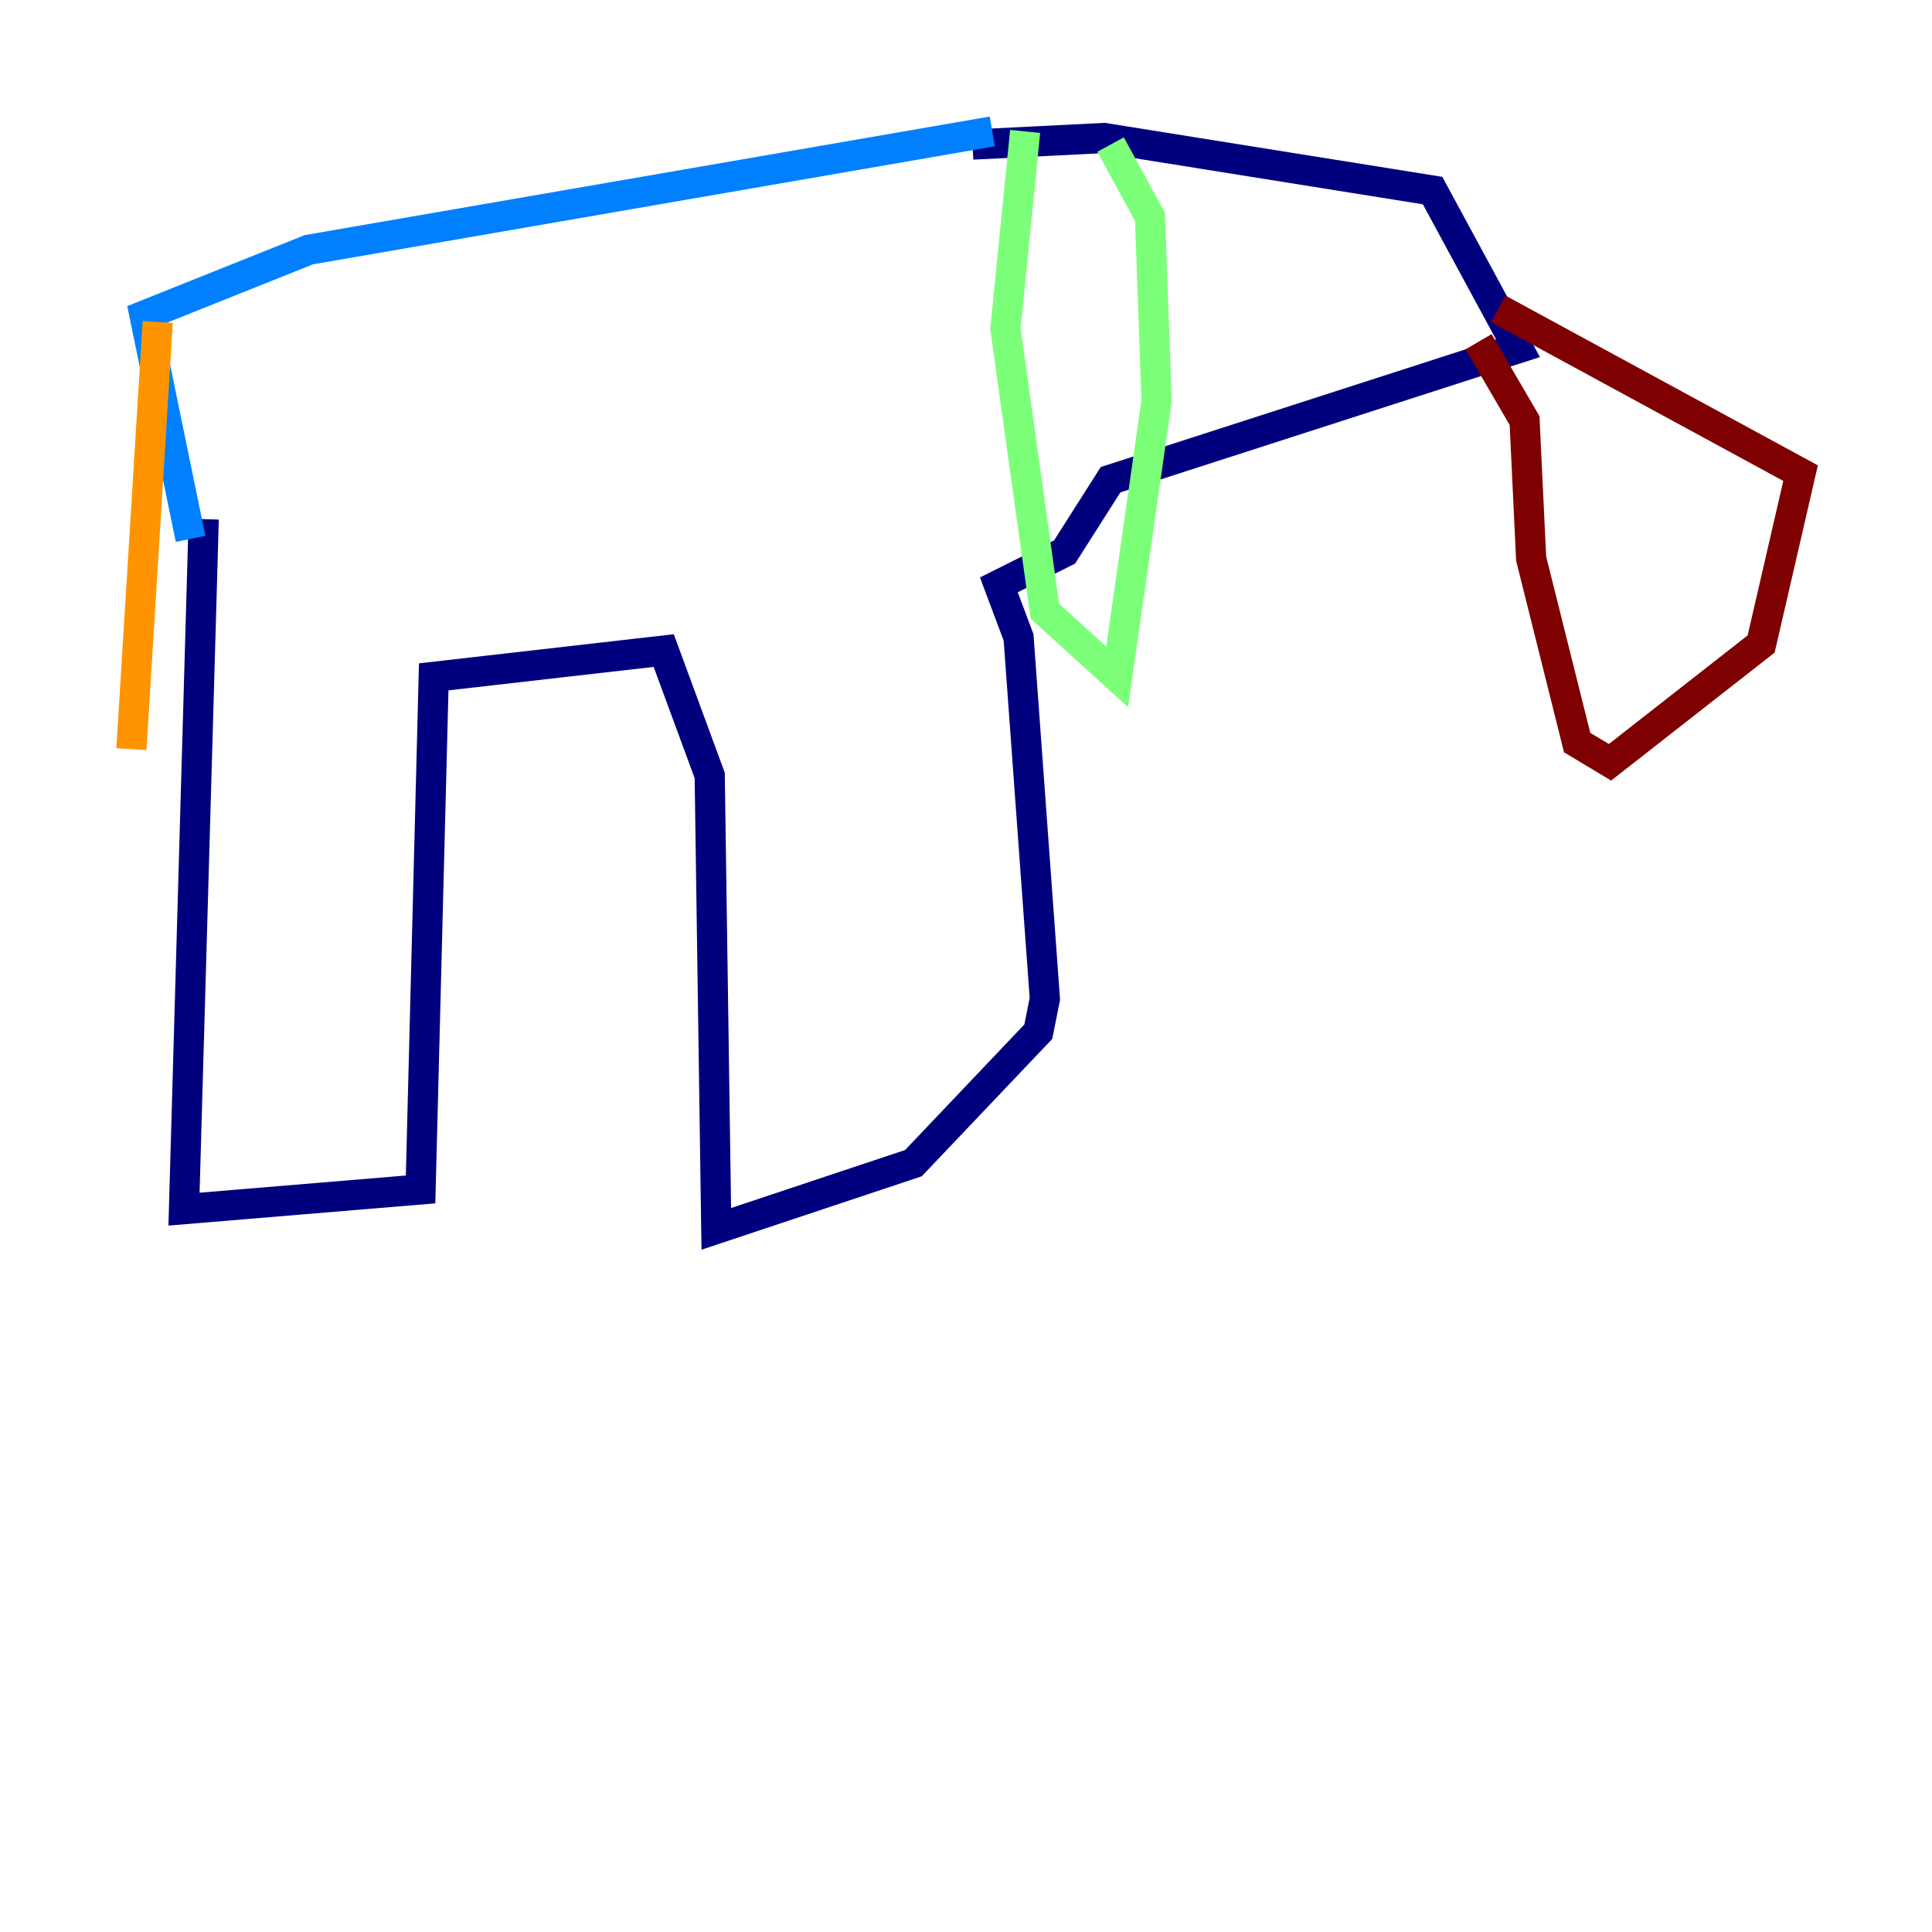 <?xml version="1.0" encoding="utf-8" ?>
<svg baseProfile="tiny" height="128" version="1.2" viewBox="0,0,128,128" width="128" xmlns="http://www.w3.org/2000/svg" xmlns:ev="http://www.w3.org/2001/xml-events" xmlns:xlink="http://www.w3.org/1999/xlink"><defs /><polyline fill="none" points="13.497,34.395 12.191,80.109 27.864,78.803 28.735,44.843 43.973,43.102 47.02,51.374 47.456,81.415 60.517,77.061 68.789,68.354 69.225,66.177 67.483,42.231 66.177,38.748 70.531,36.571 73.578,31.782 100.571,23.075 94.912,12.626 73.143,9.143 64.435,9.578" stroke="#00007f" stroke-width="2" /><polyline fill="none" points="65.742,8.707 20.463,16.544 9.578,20.898 12.626,35.701" stroke="#0080ff" stroke-width="2" /><polyline fill="none" points="67.918,8.707 66.612,21.769 69.225,40.49 74.014,44.843 76.626,26.558 76.191,14.367 73.578,9.578" stroke="#7cff79" stroke-width="2" /><polyline fill="none" points="10.449,21.333 8.707,49.633" stroke="#ff9400" stroke-width="2" /><polyline fill="none" points="99.265,20.463 119.293,31.347 116.68,42.667 106.667,50.503 104.49,49.197 101.442,37.007 101.007,27.864 97.959,22.64" stroke="#7f0000" stroke-width="2" /></svg>